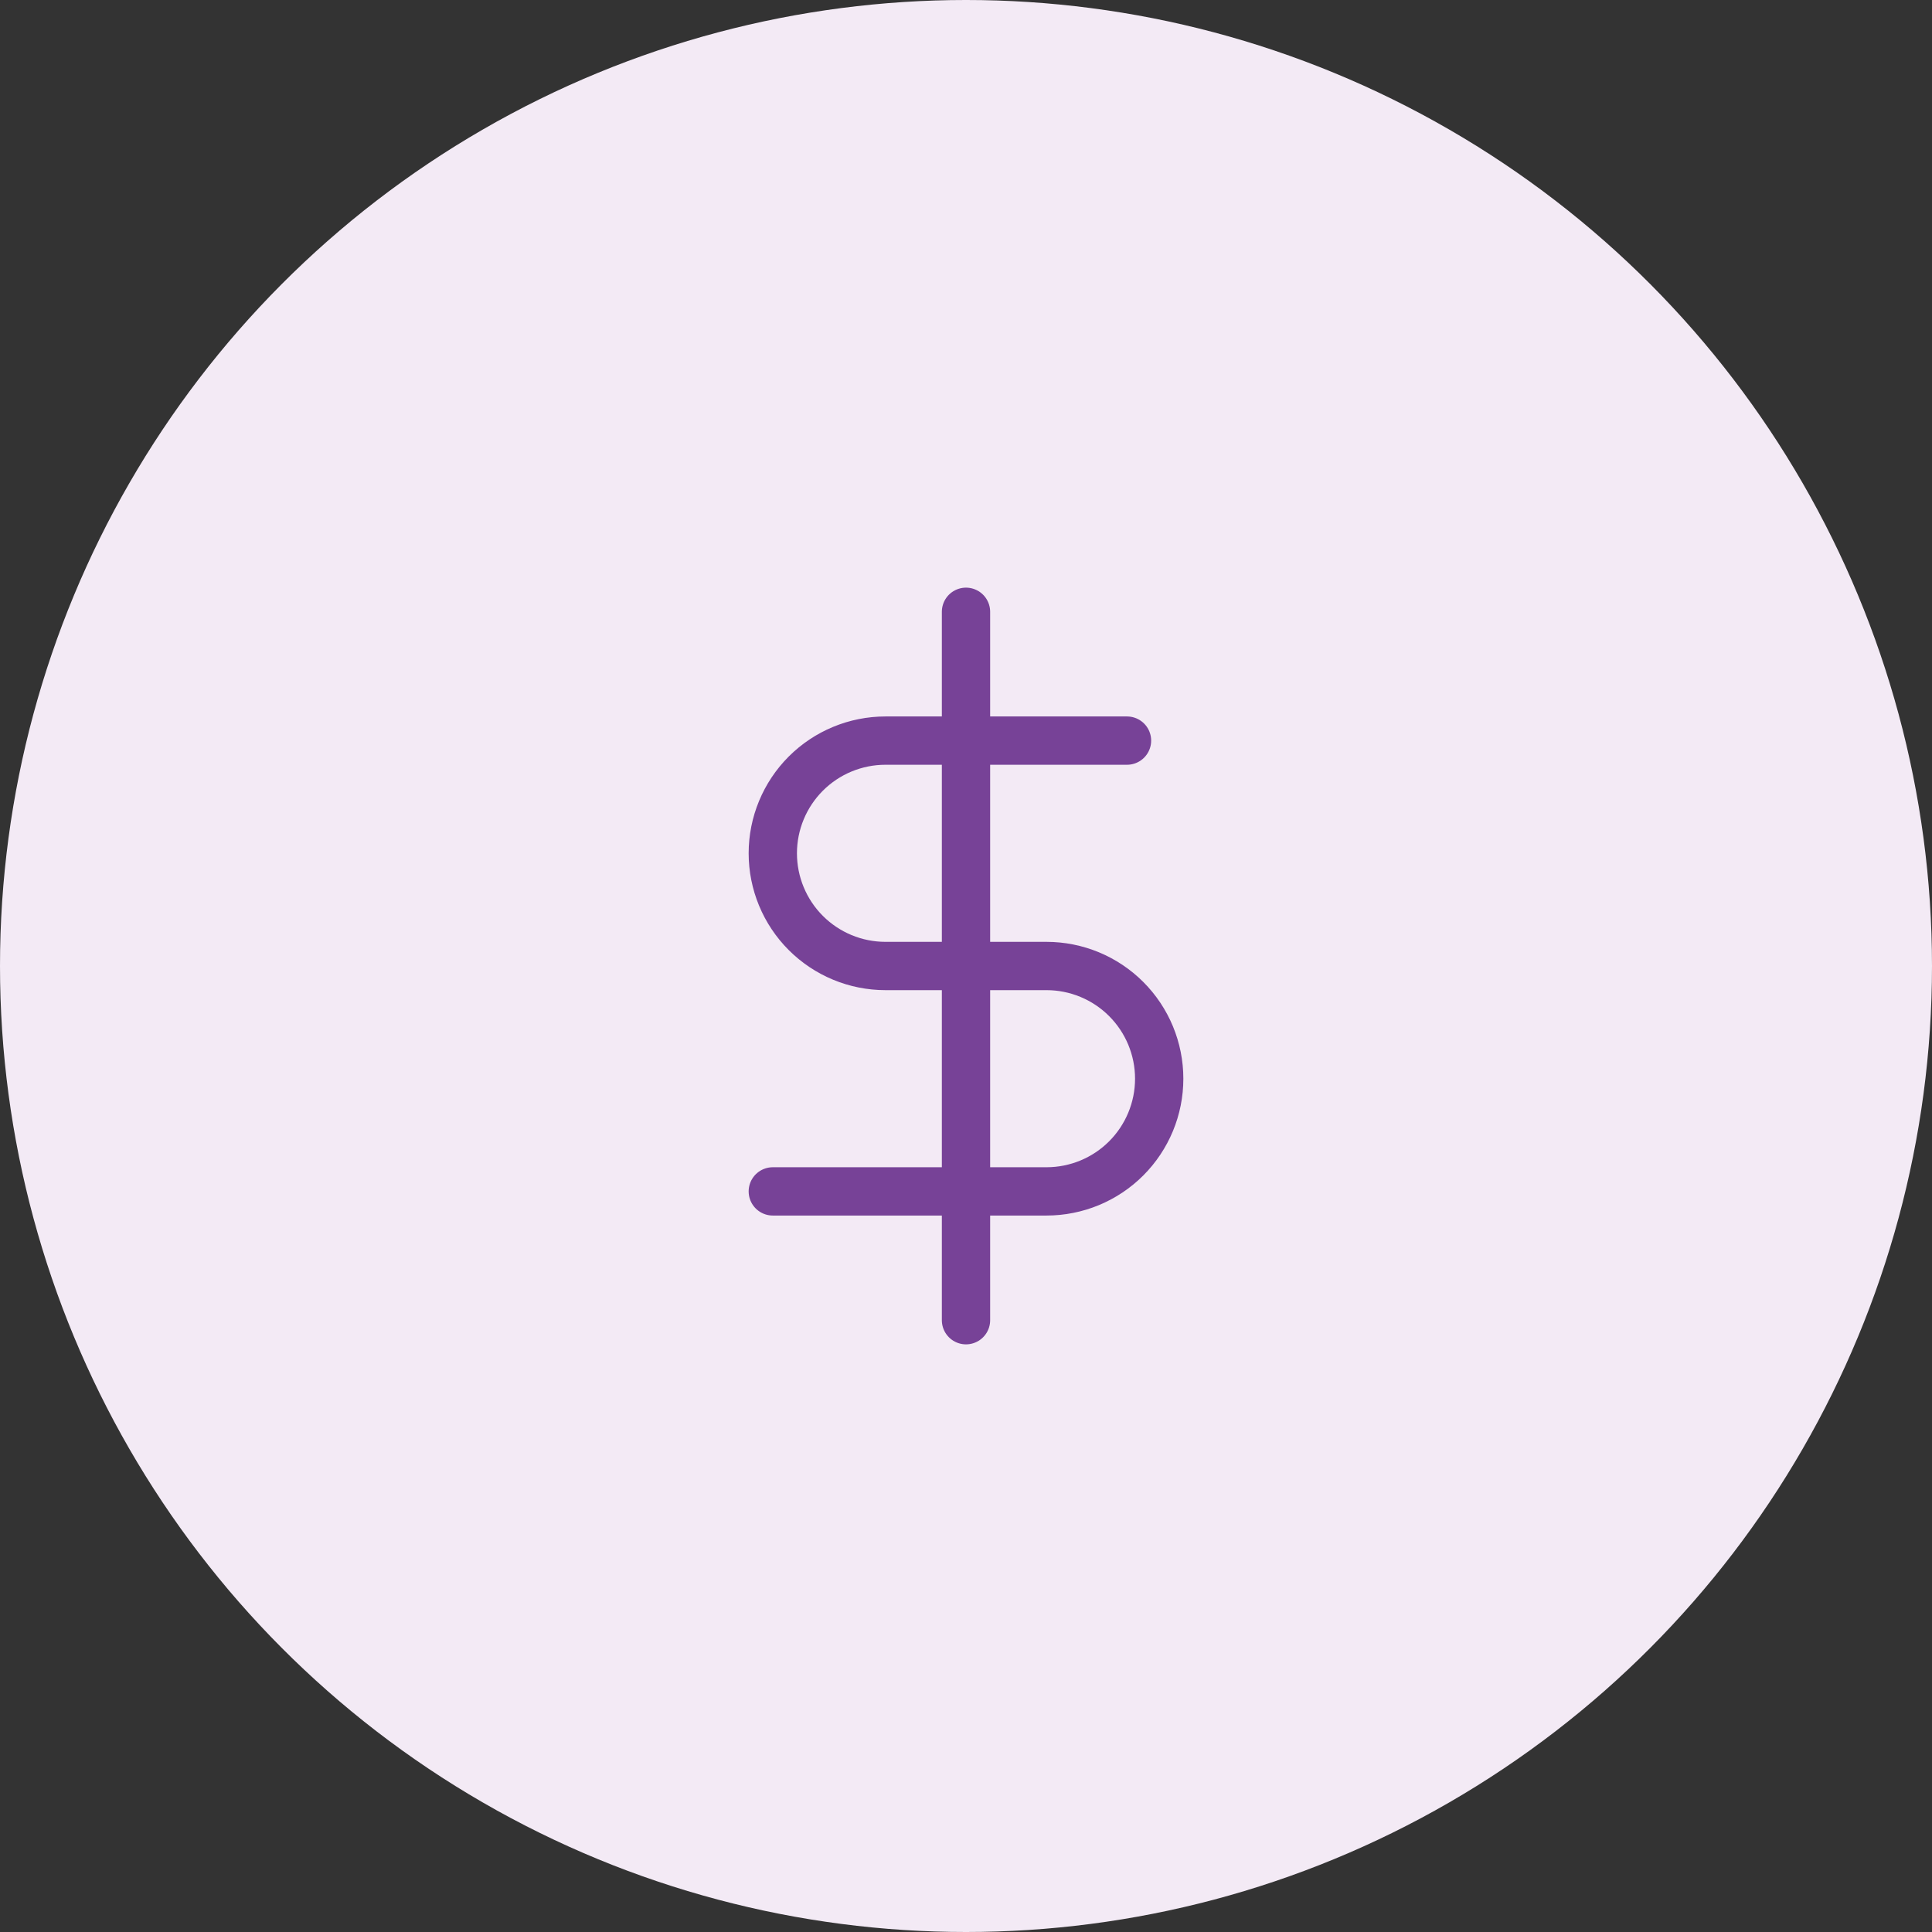<svg width="80" height="80" viewBox="0 0 80 80" fill="none" xmlns="http://www.w3.org/2000/svg">
<rect x="0" y="0" width="80" height="80" fill="#333333" stroke="none"/>
<circle cx="40" cy="40" r="40" fill="#F3EAF5"/>
<path d="M40 25.333V54.667" stroke="#774297" stroke-width="2" stroke-linecap="round" stroke-linejoin="round"/>
<path d="M46.667 30.667H36.667C35.429 30.667 34.242 31.158 33.367 32.033C32.492 32.909 32 34.096 32 35.333C32 36.571 32.492 37.758 33.367 38.633C34.242 39.508 35.429 40 36.667 40H43.333C44.571 40 45.758 40.492 46.633 41.367C47.508 42.242 48 43.429 48 44.667C48 45.904 47.508 47.091 46.633 47.967C45.758 48.842 44.571 49.333 43.333 49.333H32" stroke="#774297" stroke-width="2" stroke-linecap="round" stroke-linejoin="round"/>
</svg>
